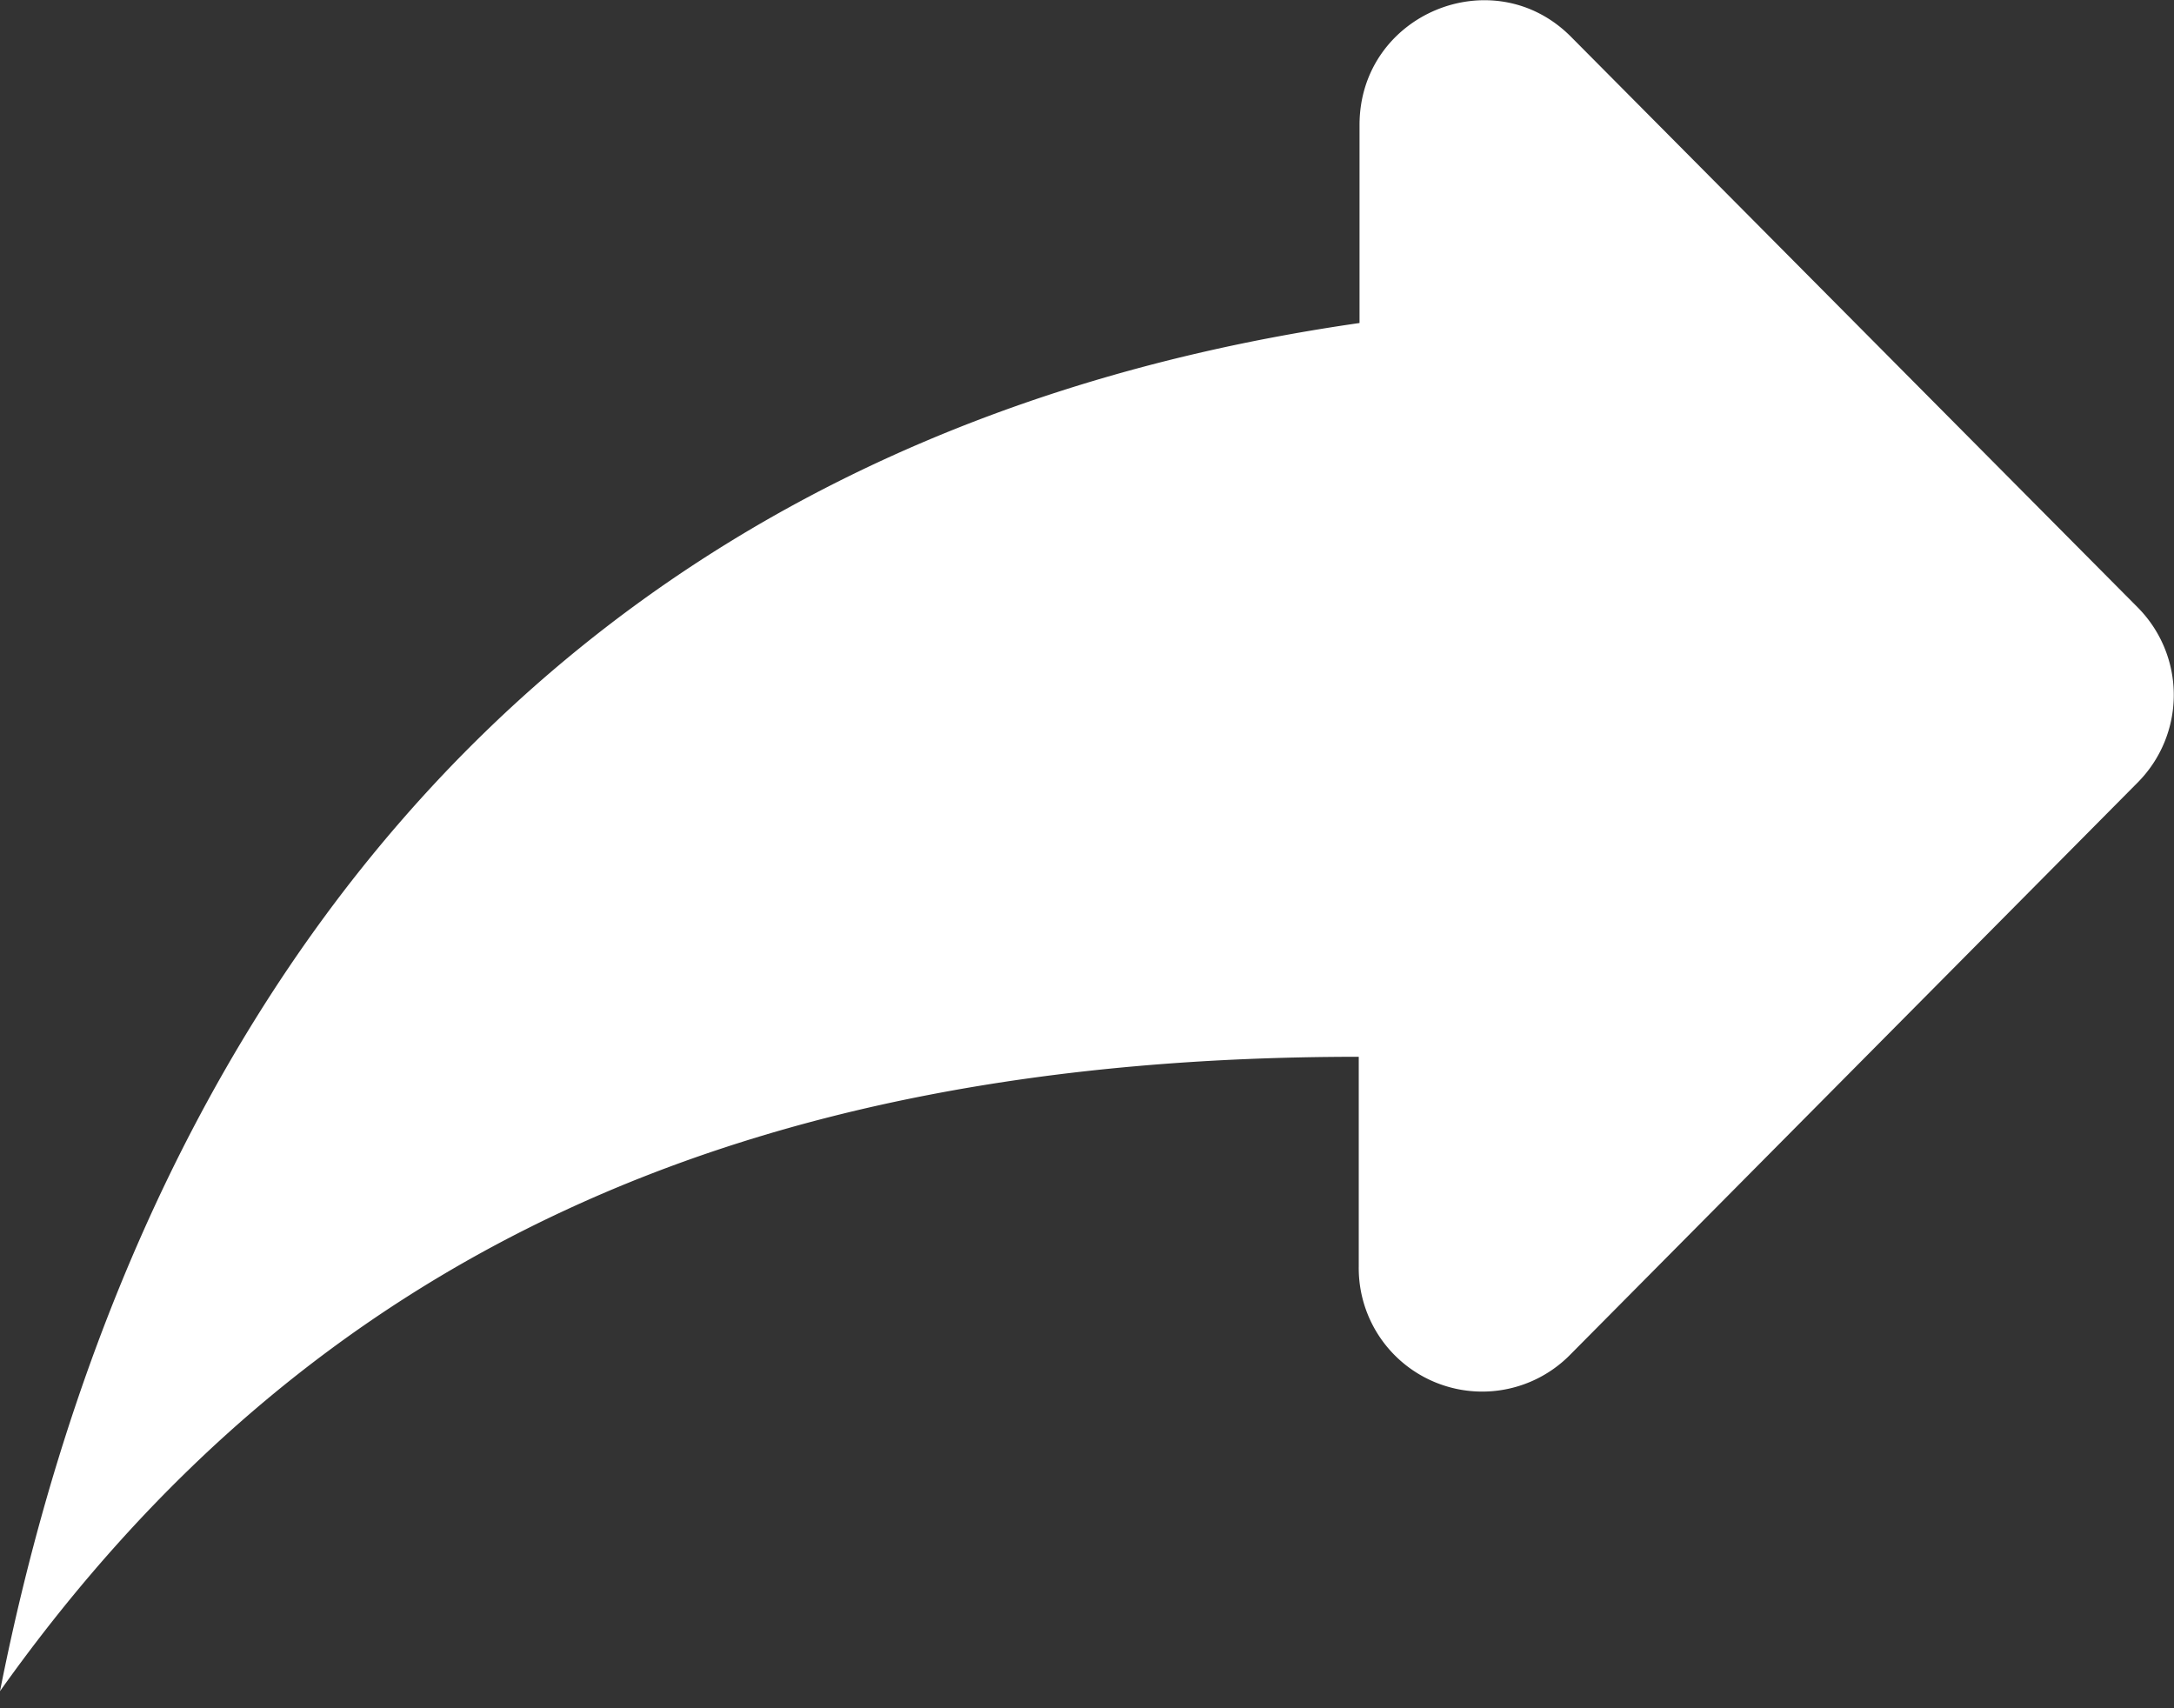 <svg width="28" height="22" fill="none" xmlns="http://www.w3.org/2000/svg">
  <rect width="100%" height="100%" fill="#333333" stroke="none"/>
  <path fill-rule="evenodd" clip-rule="evenodd" d="M0 21.78c3.98-5.6 9.55-8.17 17.5-8.17v2.7a1.59 1.59 0 0 0 2.73 1.13l7.3-7.36a1.6 1.6 0 0 0 0-2.26L20.23.47c-1-1-2.72-.29-2.72 1.14v2.55C6.37 5.76 1.59 13.76 0 21.78Z" fill="#fff"/>
</svg>
